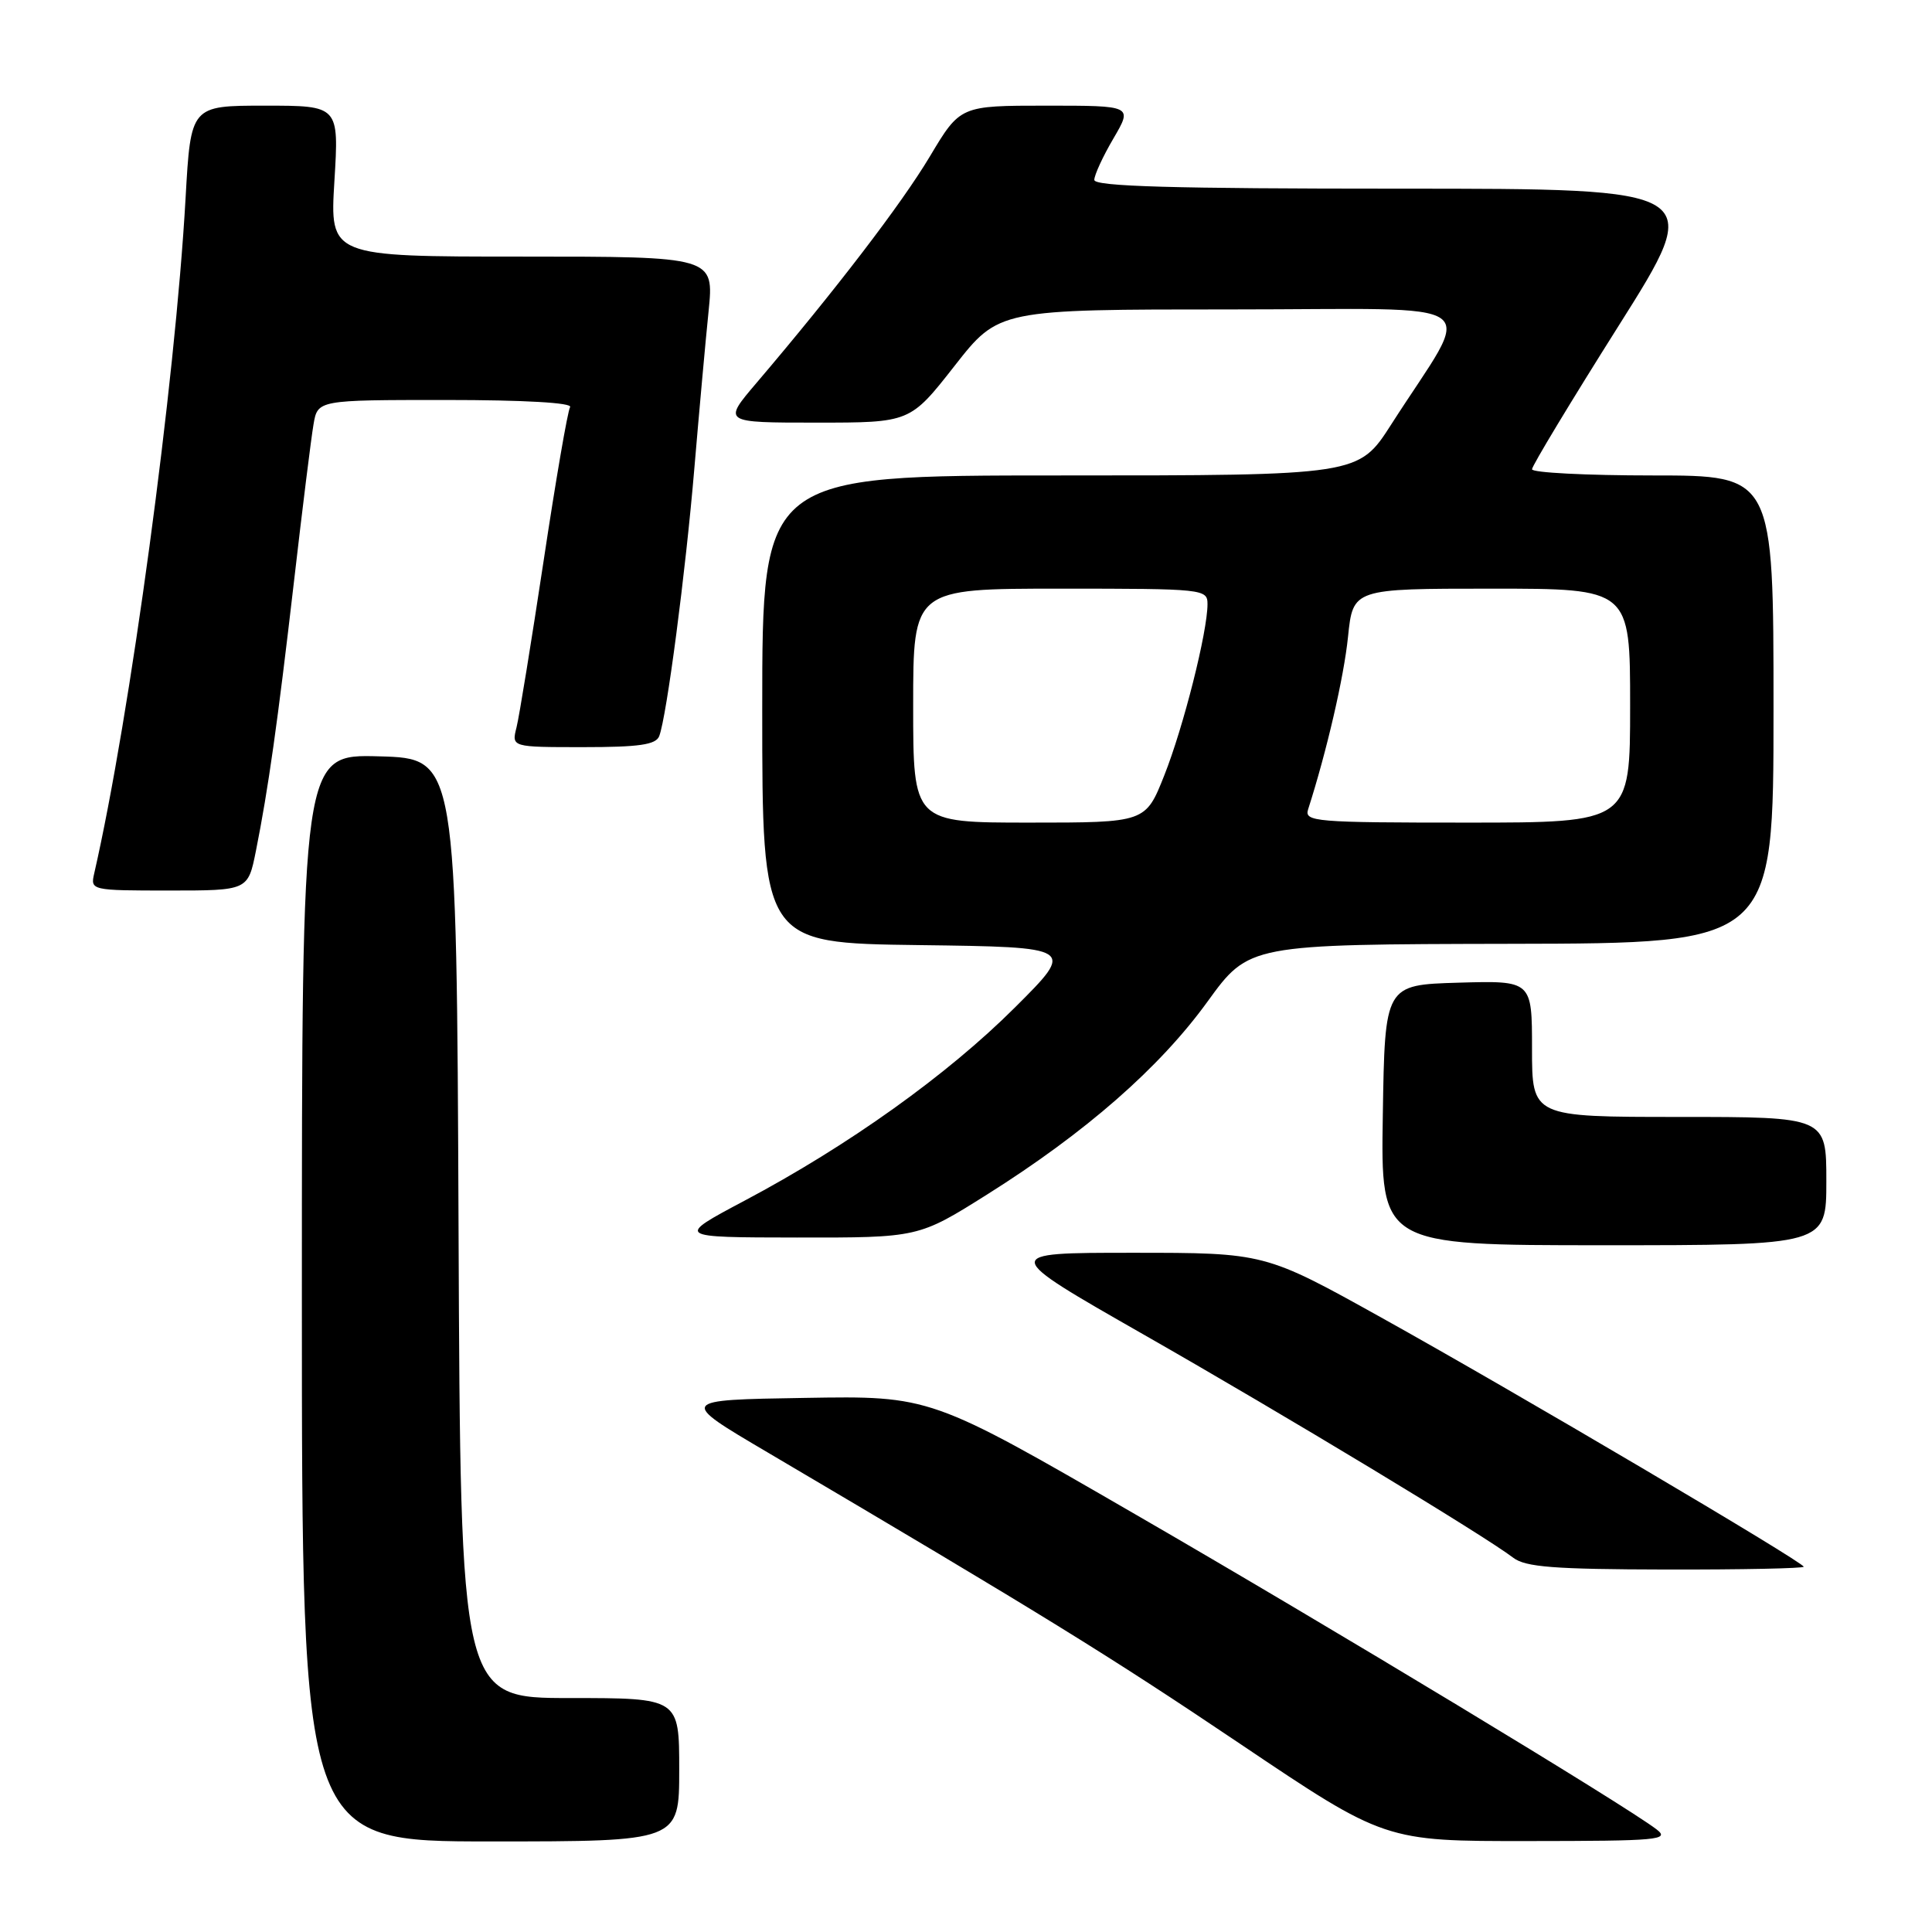 <?xml version="1.0" encoding="UTF-8" standalone="no"?>
<!DOCTYPE svg PUBLIC "-//W3C//DTD SVG 1.1//EN" "http://www.w3.org/Graphics/SVG/1.1/DTD/svg11.dtd" >
<svg xmlns="http://www.w3.org/2000/svg" xmlns:xlink="http://www.w3.org/1999/xlink" version="1.1" viewBox="0 0 256 256">
 <g >
 <path fill="currentColor"
d=" M 90.00 234.50 C 90.00 225.00 90.00 225.00 75.51 225.00 C 61.02 225.00 61.02 225.00 60.76 162.75 C 60.50 100.50 60.50 100.50 50.25 100.22 C 40.00 99.93 40.00 99.93 40.00 171.97 C 40.00 244.00 40.00 244.00 65.00 244.00 C 90.00 244.00 90.00 244.00 90.00 234.50 Z  M 219.50 242.40 C 215.31 239.19 176.39 215.66 150.39 200.63 C 123.29 184.95 123.29 184.95 106.60 185.23 C 89.91 185.50 89.91 185.50 101.71 192.45 C 138.08 213.90 146.91 219.35 164.34 231.08 C 183.50 243.97 183.50 243.97 202.50 243.95 C 219.77 243.94 221.32 243.80 219.50 242.40 Z  M 239.00 207.60 C 239.00 207.01 200.60 184.35 183.04 174.59 C 167.60 166.00 167.60 166.00 150.08 166.00 C 132.56 166.00 132.56 166.00 151.53 176.83 C 170.37 187.58 196.67 203.47 200.50 206.40 C 202.12 207.65 205.92 207.94 220.75 207.97 C 230.79 207.99 239.00 207.82 239.00 207.60 Z  M 242.00 156.50 C 242.00 148.00 242.00 148.00 222.50 148.00 C 203.00 148.00 203.00 148.00 203.00 138.96 C 203.00 129.93 203.00 129.93 193.25 130.21 C 183.50 130.50 183.50 130.50 183.23 147.75 C 182.95 165.00 182.95 165.00 212.48 165.00 C 242.00 165.00 242.00 165.00 242.00 156.50 Z  M 130.84 158.25 C 143.86 150.05 153.66 141.48 160.00 132.72 C 165.50 125.13 165.50 125.13 200.25 125.06 C 235.00 125.00 235.00 125.00 235.00 94.00 C 235.00 63.00 235.00 63.00 219.00 63.00 C 210.20 63.00 203.00 62.63 203.00 62.18 C 203.00 61.73 208.16 53.18 214.47 43.18 C 225.94 25.00 225.94 25.00 185.47 25.00 C 155.39 25.00 145.00 24.70 145.00 23.84 C 145.00 23.20 146.14 20.72 147.54 18.34 C 150.08 14.00 150.08 14.00 138.66 14.00 C 127.23 14.00 127.23 14.00 123.20 20.75 C 119.43 27.05 110.74 38.40 100.23 50.75 C 95.76 56.00 95.76 56.00 108.17 56.00 C 120.59 56.00 120.59 56.00 126.47 48.50 C 132.34 41.00 132.34 41.00 163.18 41.00 C 197.98 41.00 195.33 39.09 184.34 56.25 C 180.01 63.00 180.01 63.00 140.51 63.00 C 101.00 63.00 101.00 63.00 101.00 93.98 C 101.00 124.96 101.00 124.96 121.75 125.23 C 142.50 125.50 142.50 125.50 134.48 133.50 C 125.54 142.42 112.44 151.79 98.65 159.10 C 89.50 163.96 89.50 163.96 105.60 163.98 C 121.70 164.00 121.70 164.00 130.84 158.25 Z  M 33.91 112.75 C 35.55 104.53 36.77 95.90 38.96 77.00 C 40.07 67.38 41.23 58.04 41.54 56.25 C 42.09 53.00 42.09 53.00 59.10 53.00 C 69.44 53.00 75.89 53.37 75.54 53.94 C 75.22 54.45 73.64 63.63 72.03 74.33 C 70.41 85.03 68.80 94.96 68.44 96.39 C 67.78 99.00 67.78 99.00 77.28 99.00 C 84.69 99.00 86.91 98.68 87.35 97.54 C 88.34 94.96 90.84 75.89 92.01 62.00 C 92.64 54.58 93.48 45.24 93.89 41.25 C 94.62 34.00 94.62 34.00 69.16 34.00 C 43.70 34.00 43.70 34.00 44.31 24.00 C 44.92 14.00 44.92 14.00 35.10 14.00 C 25.28 14.00 25.28 14.00 24.59 26.25 C 23.20 50.90 17.24 94.96 12.48 115.75 C 11.97 117.97 12.09 118.00 22.41 118.00 C 32.86 118.00 32.86 118.00 33.91 112.75 Z  M 121.00 93.50 C 121.00 78.00 121.00 78.00 140.50 78.00 C 159.50 78.00 160.00 78.05 160.00 80.05 C 160.00 83.73 156.81 96.36 154.27 102.75 C 151.79 109.00 151.79 109.00 136.39 109.00 C 121.00 109.00 121.00 109.00 121.00 93.50 Z  M 173.33 107.25 C 175.80 99.56 178.08 89.70 178.62 84.37 C 179.28 78.00 179.28 78.00 197.64 78.00 C 216.00 78.00 216.00 78.00 216.00 93.50 C 216.00 109.00 216.00 109.00 194.38 109.00 C 174.25 109.00 172.81 108.88 173.33 107.25 Z "/>
</g>
</svg>